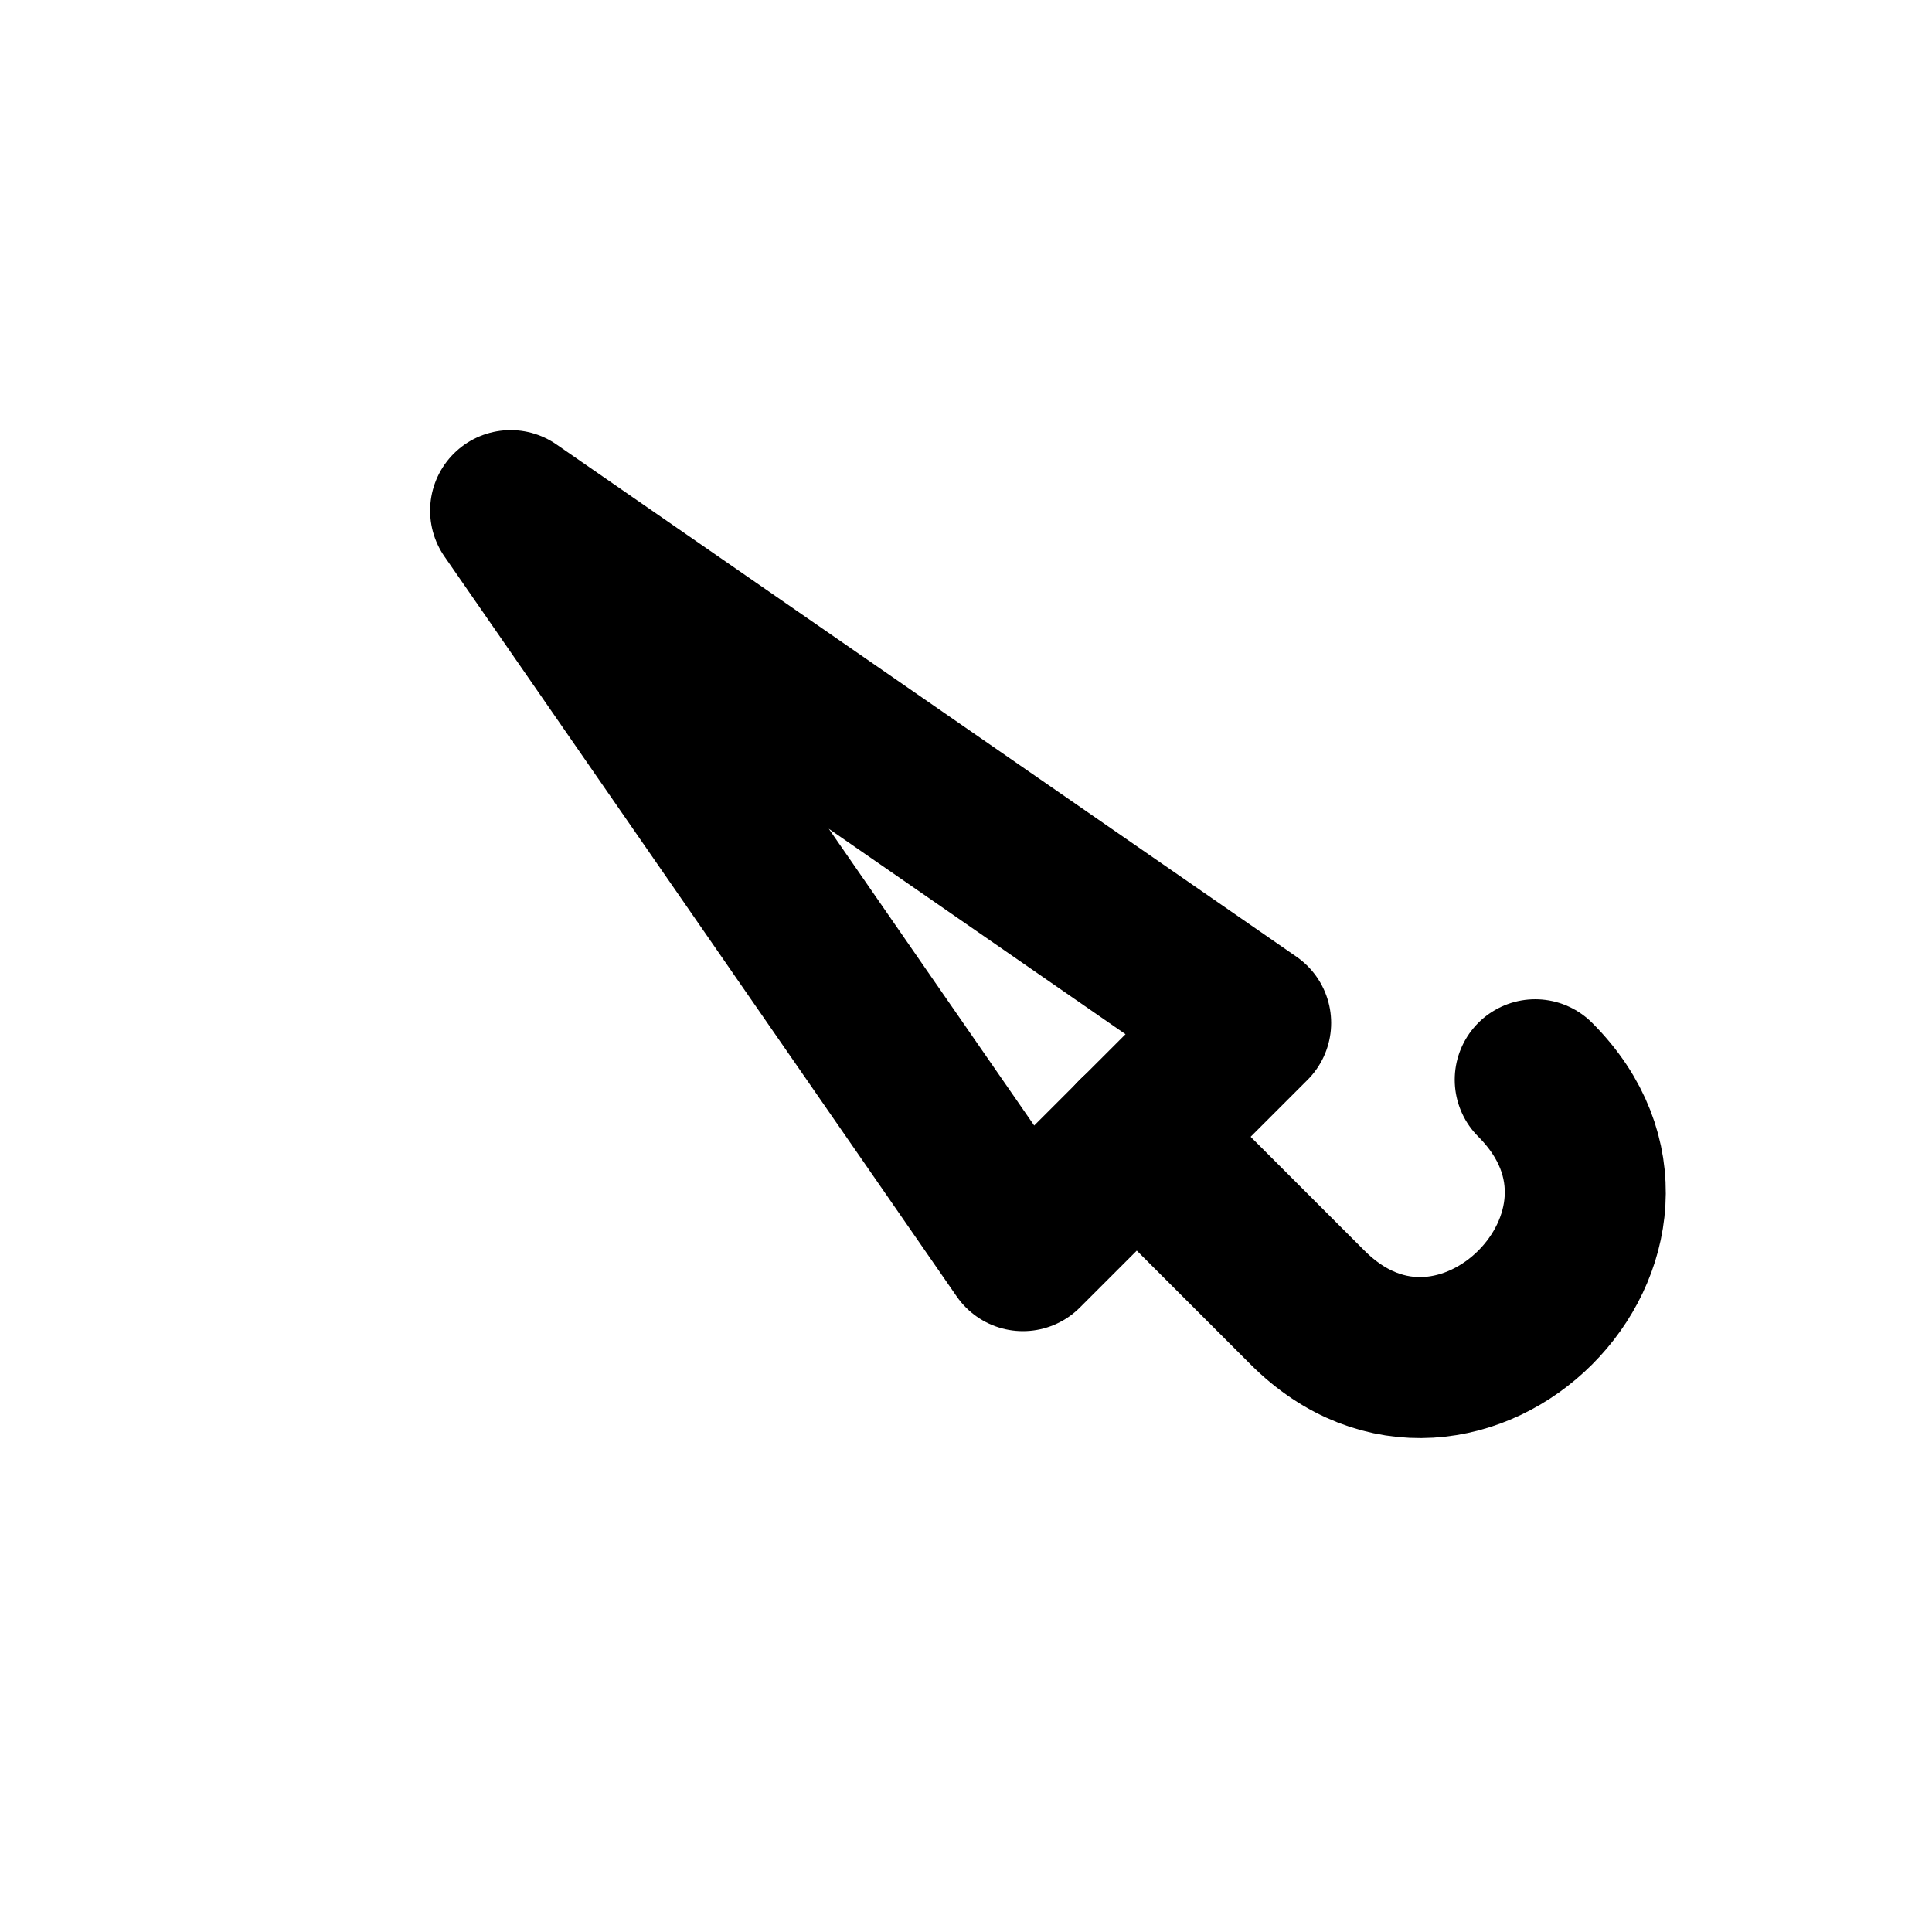 <!--
tags: [rain, weather, storm, wet, autumn, fall]
-->
<svg
  xmlns="http://www.w3.org/2000/svg"
  width="24"
  height="24"
  viewBox="0 0 24 24"
  fill="none"
  stroke="currentColor"
  stroke-width="2"
  stroke-linecap="round"
  stroke-linejoin="round"
>
  <path d="M12.707 15.536L6.343 6.343l9.193 6.364z" />
  <path d="M14.12 14.12l2.123 2.123c1.885 1.885 4.714-.943 2.828-2.83" />
</svg>
